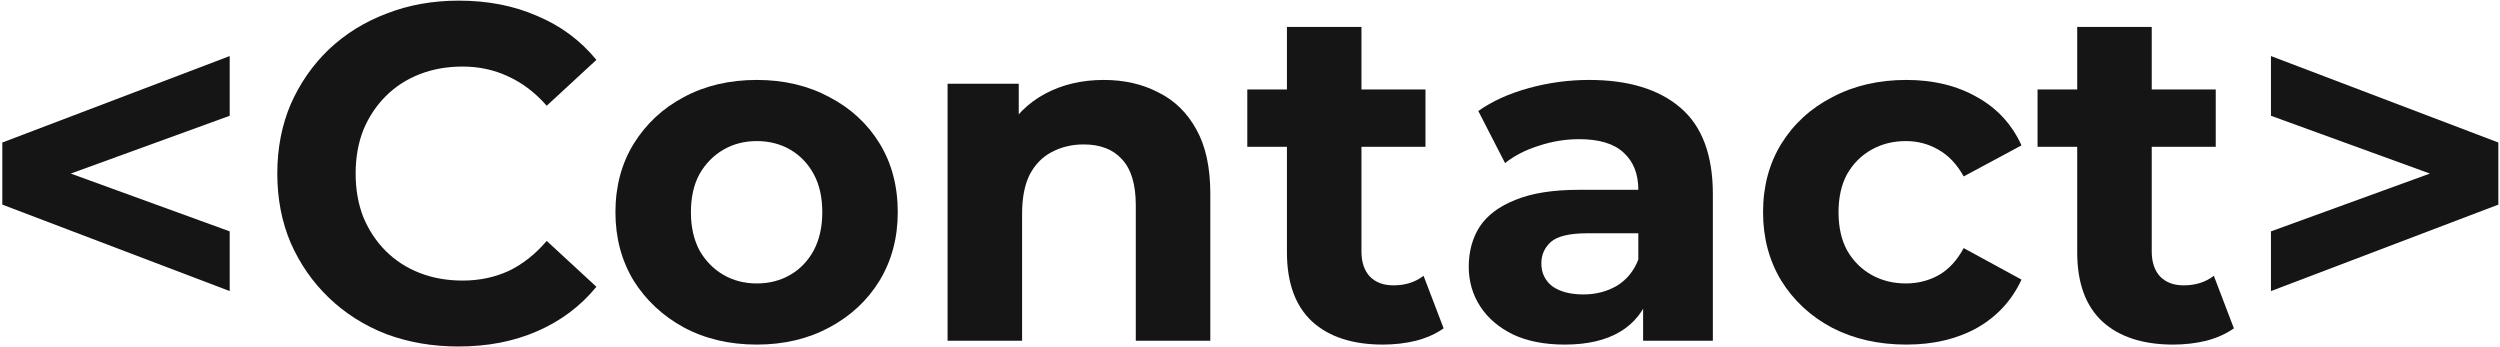 <svg width="785" height="109" viewBox="0 0 785 109" fill="none" xmlns="http://www.w3.org/2000/svg">
<path d="M72.126 91.4L0.726 64.25V44.75L72.126 17.6V36.35L7.776 59.75V49.25L72.126 72.65V91.4Z" fill="#151515"/>
<path d="M143.921 108.8C135.821 108.8 128.271 107.5 121.271 104.9C114.371 102.2 108.371 98.4 103.271 93.5C98.171 88.6 94.171 82.85 91.271 76.25C88.471 69.65 87.071 62.4 87.071 54.5C87.071 46.6 88.471 39.35 91.271 32.75C94.171 26.15 98.171 20.4 103.271 15.5C108.471 10.6 114.521 6.85 121.421 4.25C128.321 1.55 135.871 0.2 144.071 0.2C153.171 0.2 161.371 1.8 168.671 5C176.071 8.1 182.271 12.7 187.271 18.8L171.671 33.2C168.071 29.1 164.071 26.05 159.671 24.05C155.271 21.95 150.471 20.9 145.271 20.9C140.371 20.9 135.871 21.7 131.771 23.3C127.671 24.9 124.121 27.2 121.121 30.2C118.121 33.2 115.771 36.75 114.071 40.85C112.471 44.95 111.671 49.5 111.671 54.5C111.671 59.5 112.471 64.05 114.071 68.15C115.771 72.25 118.121 75.8 121.121 78.8C124.121 81.8 127.671 84.1 131.771 85.7C135.871 87.3 140.371 88.1 145.271 88.1C150.471 88.1 155.271 87.1 159.671 85.1C164.071 83 168.071 79.85 171.671 75.65L187.271 90.05C182.271 96.15 176.071 100.8 168.671 104C161.371 107.2 153.121 108.8 143.921 108.8Z" fill="#151515"/>
<path d="M237.647 108.2C229.047 108.2 221.397 106.4 214.697 102.8C208.097 99.2 202.847 94.3 198.947 88.1C195.147 81.8 193.247 74.65 193.247 66.65C193.247 58.55 195.147 51.4 198.947 45.2C202.847 38.9 208.097 34 214.697 30.5C221.397 26.9 229.047 25.1 237.647 25.1C246.147 25.1 253.747 26.9 260.447 30.5C267.147 34 272.397 38.85 276.197 45.05C279.997 51.25 281.897 58.45 281.897 66.65C281.897 74.65 279.997 81.8 276.197 88.1C272.397 94.3 267.147 99.2 260.447 102.8C253.747 106.4 246.147 108.2 237.647 108.2ZM237.647 89C241.547 89 245.047 88.1 248.147 86.3C251.247 84.5 253.697 81.95 255.497 78.65C257.297 75.25 258.197 71.25 258.197 66.65C258.197 61.95 257.297 57.95 255.497 54.65C253.697 51.35 251.247 48.8 248.147 47C245.047 45.2 241.547 44.3 237.647 44.3C233.747 44.3 230.247 45.2 227.147 47C224.047 48.8 221.547 51.35 219.647 54.65C217.847 57.95 216.947 61.95 216.947 66.65C216.947 71.25 217.847 75.25 219.647 78.65C221.547 81.95 224.047 84.5 227.147 86.3C230.247 88.1 233.747 89 237.647 89Z" fill="#151515"/>
<path d="M346.588 25.1C352.988 25.1 358.688 26.4 363.688 29C368.788 31.5 372.788 35.4 375.688 40.7C378.588 45.9 380.038 52.6 380.038 60.8V107H356.638V64.4C356.638 57.9 355.188 53.1 352.288 50C349.488 46.9 345.488 45.35 340.288 45.35C336.588 45.35 333.238 46.15 330.238 47.75C327.338 49.25 325.038 51.6 323.338 54.8C321.738 58 320.938 62.1 320.938 67.1V107H297.538V26.3H319.888V48.65L315.688 41.9C318.588 36.5 322.738 32.35 328.138 29.45C333.538 26.55 339.688 25.1 346.588 25.1Z" fill="#151515"/>
<path d="M434.249 108.2C424.749 108.2 417.349 105.8 412.049 101C406.749 96.1 404.099 88.85 404.099 79.25V8.45H427.499V78.95C427.499 82.35 428.399 85 430.199 86.9C431.999 88.7 434.449 89.6 437.549 89.6C441.249 89.6 444.399 88.6 446.999 86.6L453.299 103.1C450.899 104.8 447.999 106.1 444.599 107C441.299 107.8 437.849 108.2 434.249 108.2ZM391.649 46.1V28.1H447.599V46.1H391.649Z" fill="#151515"/>
<path d="M515.935 107V91.25L514.435 87.8V59.6C514.435 54.6 512.885 50.7 509.785 47.9C506.785 45.1 502.135 43.7 495.835 43.7C491.535 43.7 487.285 44.4 483.085 45.8C478.985 47.1 475.485 48.9 472.585 51.2L464.185 34.85C468.585 31.75 473.885 29.35 480.085 27.65C486.285 25.95 492.585 25.1 498.985 25.1C511.285 25.1 520.835 28 527.635 33.8C534.435 39.6 537.835 48.65 537.835 60.95V107H515.935ZM491.335 108.2C485.035 108.2 479.635 107.15 475.135 105.05C470.635 102.85 467.185 99.9 464.785 96.2C462.385 92.5 461.185 88.35 461.185 83.75C461.185 78.95 462.335 74.75 464.635 71.15C467.035 67.55 470.785 64.75 475.885 62.75C480.985 60.65 487.635 59.6 495.835 59.6H517.285V73.25H498.385C492.885 73.25 489.085 74.15 486.985 75.95C484.985 77.75 483.985 80 483.985 82.7C483.985 85.7 485.135 88.1 487.435 89.9C489.835 91.6 493.085 92.45 497.185 92.45C501.085 92.45 504.585 91.55 507.685 89.75C510.785 87.85 513.035 85.1 514.435 81.5L518.035 92.3C516.335 97.5 513.235 101.45 508.735 104.15C504.235 106.85 498.435 108.2 491.335 108.2Z" fill="#151515"/>
<path d="M598.599 108.2C589.899 108.2 582.149 106.45 575.349 102.95C568.549 99.35 563.199 94.4 559.299 88.1C555.499 81.8 553.599 74.65 553.599 66.65C553.599 58.55 555.499 51.4 559.299 45.2C563.199 38.9 568.549 34 575.349 30.5C582.149 26.9 589.899 25.1 598.599 25.1C607.099 25.1 614.499 26.9 620.799 30.5C627.099 34 631.749 39.05 634.749 45.65L616.599 55.4C614.499 51.6 611.849 48.8 608.649 47C605.549 45.2 602.149 44.3 598.449 44.3C594.449 44.3 590.849 45.2 587.649 47C584.449 48.8 581.899 51.35 579.999 54.65C578.199 57.95 577.299 61.95 577.299 66.65C577.299 71.35 578.199 75.35 579.999 78.65C581.899 81.95 584.449 84.5 587.649 86.3C590.849 88.1 594.449 89 598.449 89C602.149 89 605.549 88.15 608.649 86.45C611.849 84.65 614.499 81.8 616.599 77.9L634.749 87.8C631.749 94.3 627.099 99.35 620.799 102.95C614.499 106.45 607.099 108.2 598.599 108.2Z" fill="#151515"/>
<path d="M682.394 108.2C672.894 108.2 665.494 105.8 660.194 101C654.894 96.1 652.244 88.85 652.244 79.25V8.45H675.644V78.95C675.644 82.35 676.544 85 678.344 86.9C680.144 88.7 682.594 89.6 685.694 89.6C689.394 89.6 692.544 88.6 695.144 86.6L701.444 103.1C699.044 104.8 696.144 106.1 692.744 107C689.444 107.8 685.994 108.2 682.394 108.2ZM639.794 46.1V28.1H695.744V46.1H639.794Z" fill="#151515"/>
<path d="M713.079 91.4V72.65L777.429 49.25V59.75L713.079 36.35V17.6L784.479 44.75V64.25L713.079 91.4Z" fill="#151515"/>
</svg>
